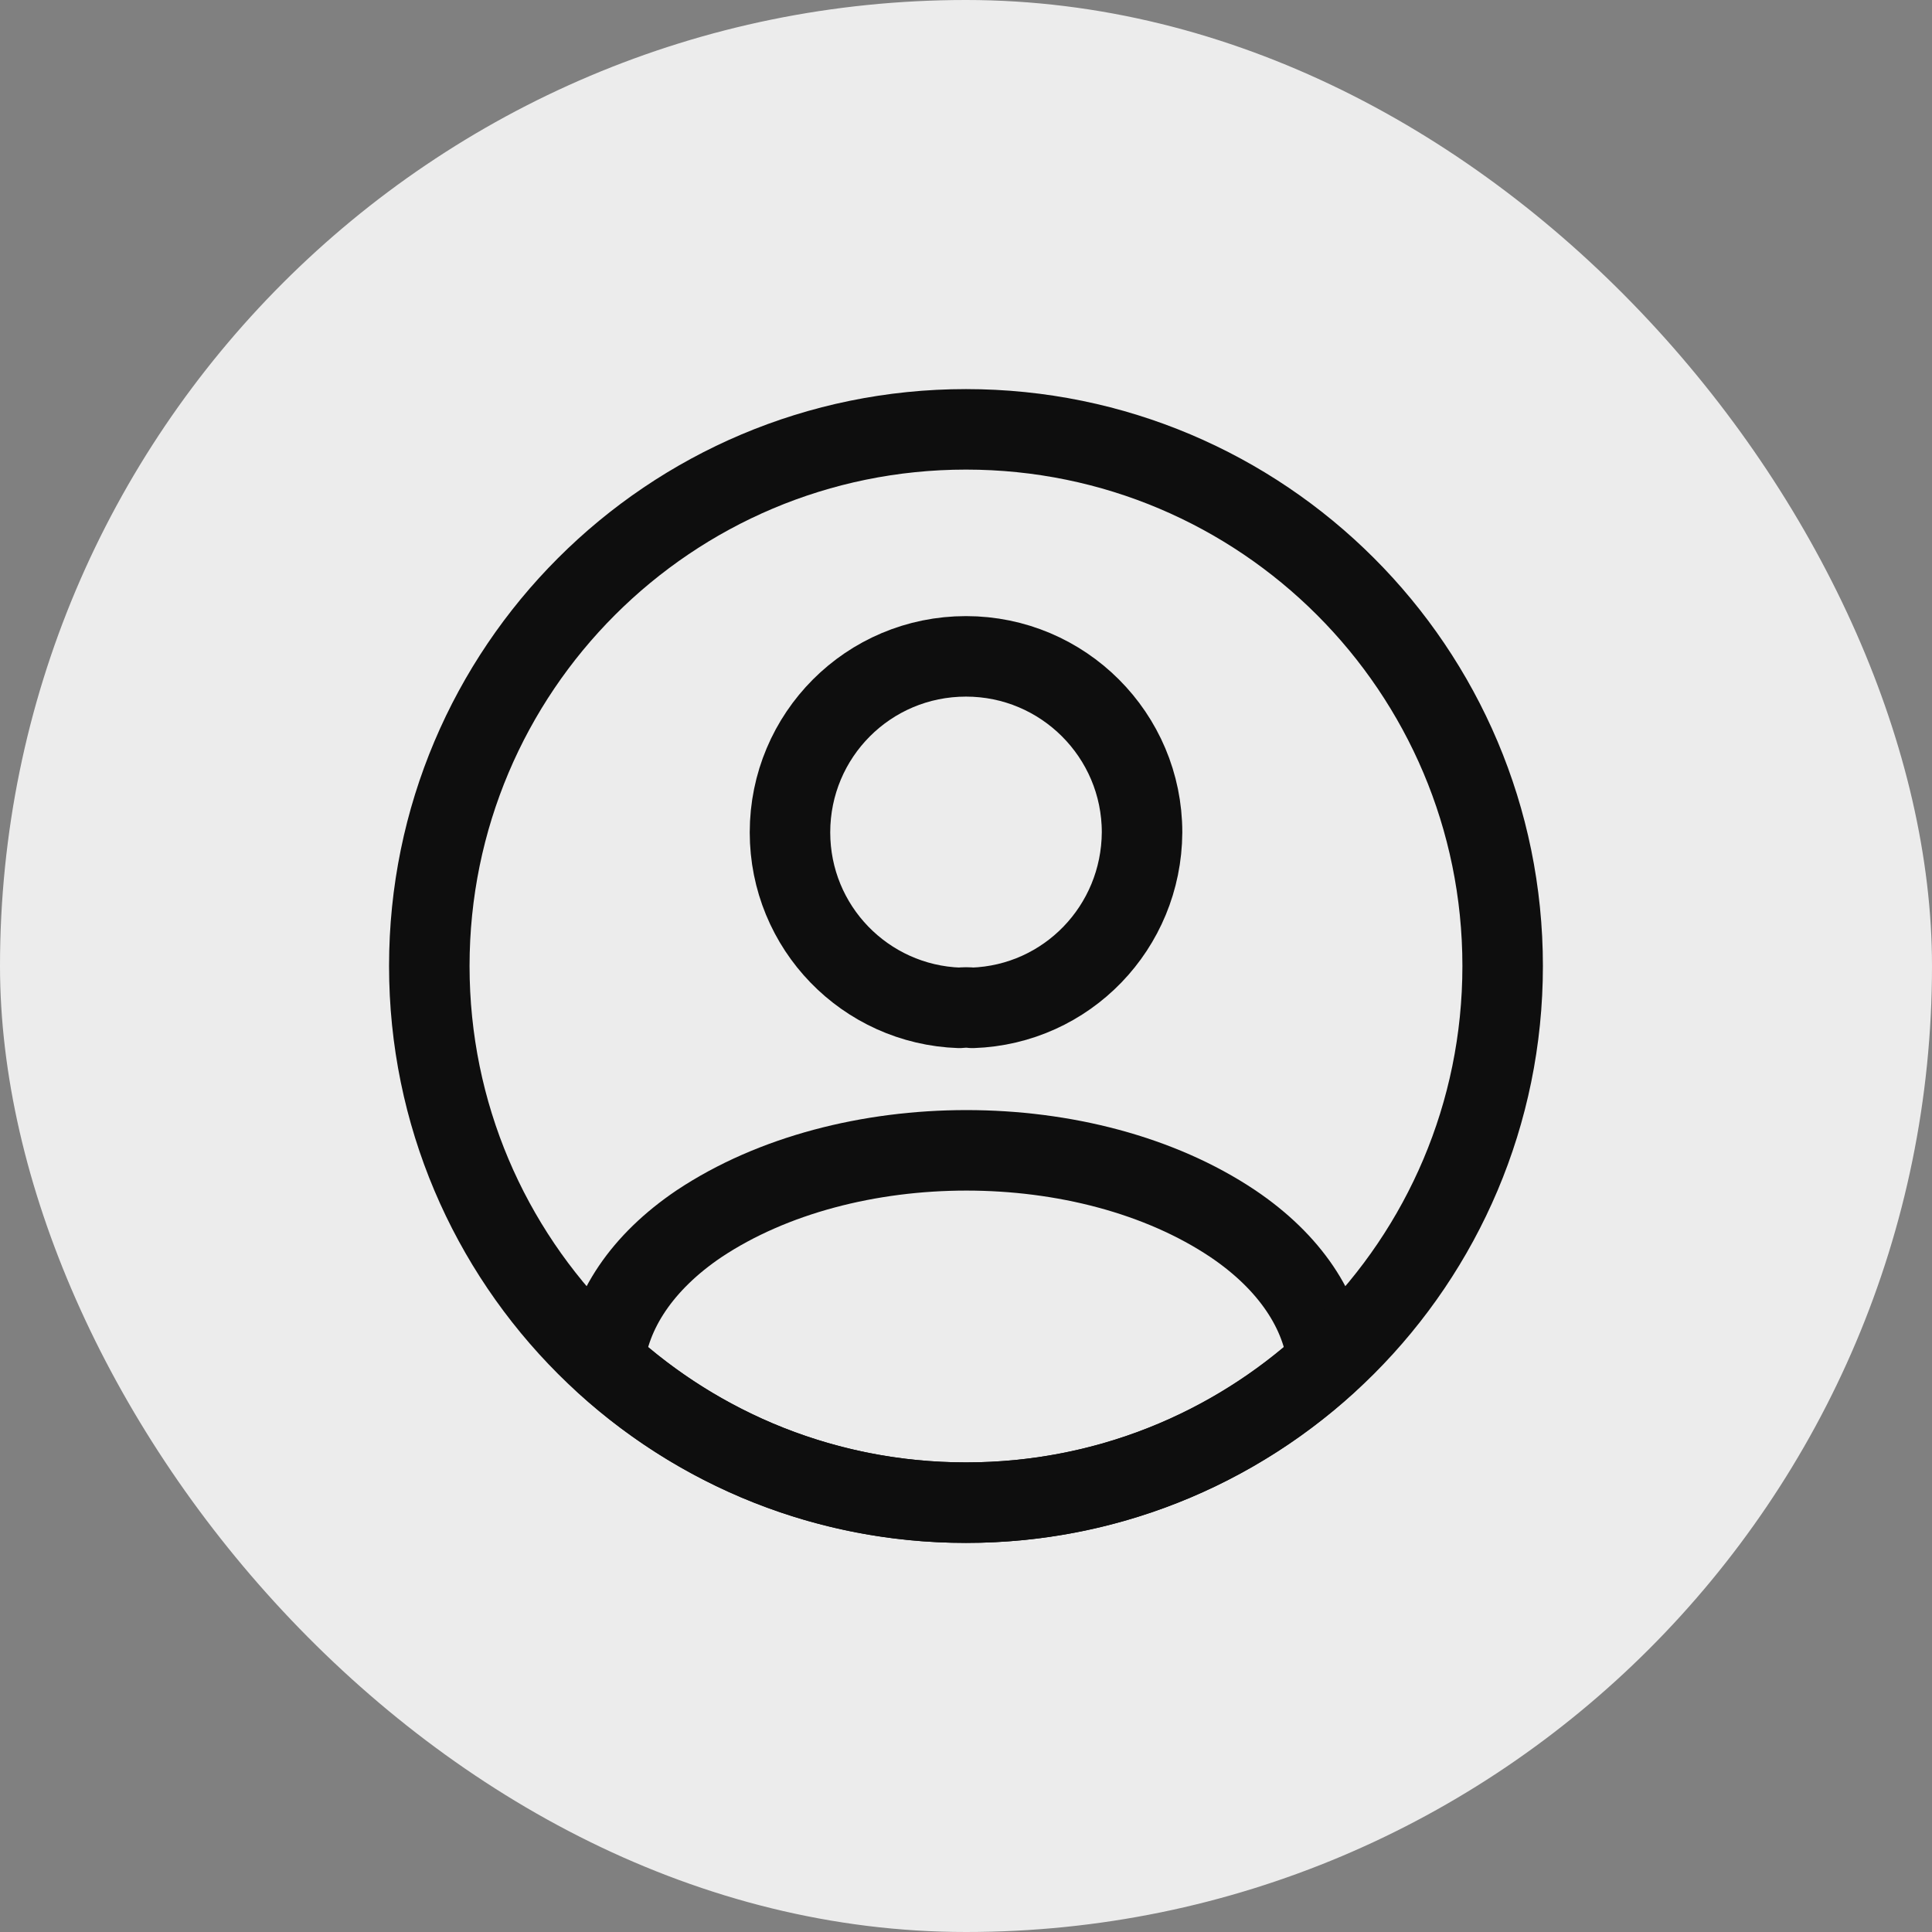 <svg width="48" height="48" viewBox="0 0 48 48" fill="none" xmlns="http://www.w3.org/2000/svg">
<rect x="0" y="0" width="48" height="48" fill="#808080" stroke="none"/>
<rect width="48" height="48" rx="24" fill="#ECECEC"/>
<path d="M24.16 25.04C24.067 25.027 23.947 25.027 23.84 25.04C21.494 24.96 19.627 23.04 19.627 20.68C19.627 18.267 21.574 16.307 24 16.307C26.414 16.307 28.374 18.267 28.374 20.68C28.36 23.04 26.507 24.96 24.16 25.04Z" stroke="#0E0E0E" stroke-width="2" stroke-linecap="round" stroke-linejoin="round"/>
<path d="M32.986 33.84C30.613 36.013 27.466 37.333 24 37.333C20.533 37.333 17.387 36.013 15.013 33.84C15.146 32.587 15.947 31.36 17.373 30.4C21.026 27.973 27 27.973 30.627 30.4C32.053 31.36 32.853 32.587 32.986 33.84Z" stroke="#0E0E0E" stroke-width="2" stroke-linecap="round" stroke-linejoin="round"/>
<path d="M24 37.333C31.364 37.333 37.333 31.364 37.333 24C37.333 16.636 31.364 10.667 24 10.667C16.636 10.667 10.666 16.636 10.666 24C10.666 31.364 16.636 37.333 24 37.333Z" stroke="#0E0E0E" stroke-width="2" stroke-linecap="round" stroke-linejoin="round"/>
</svg>

